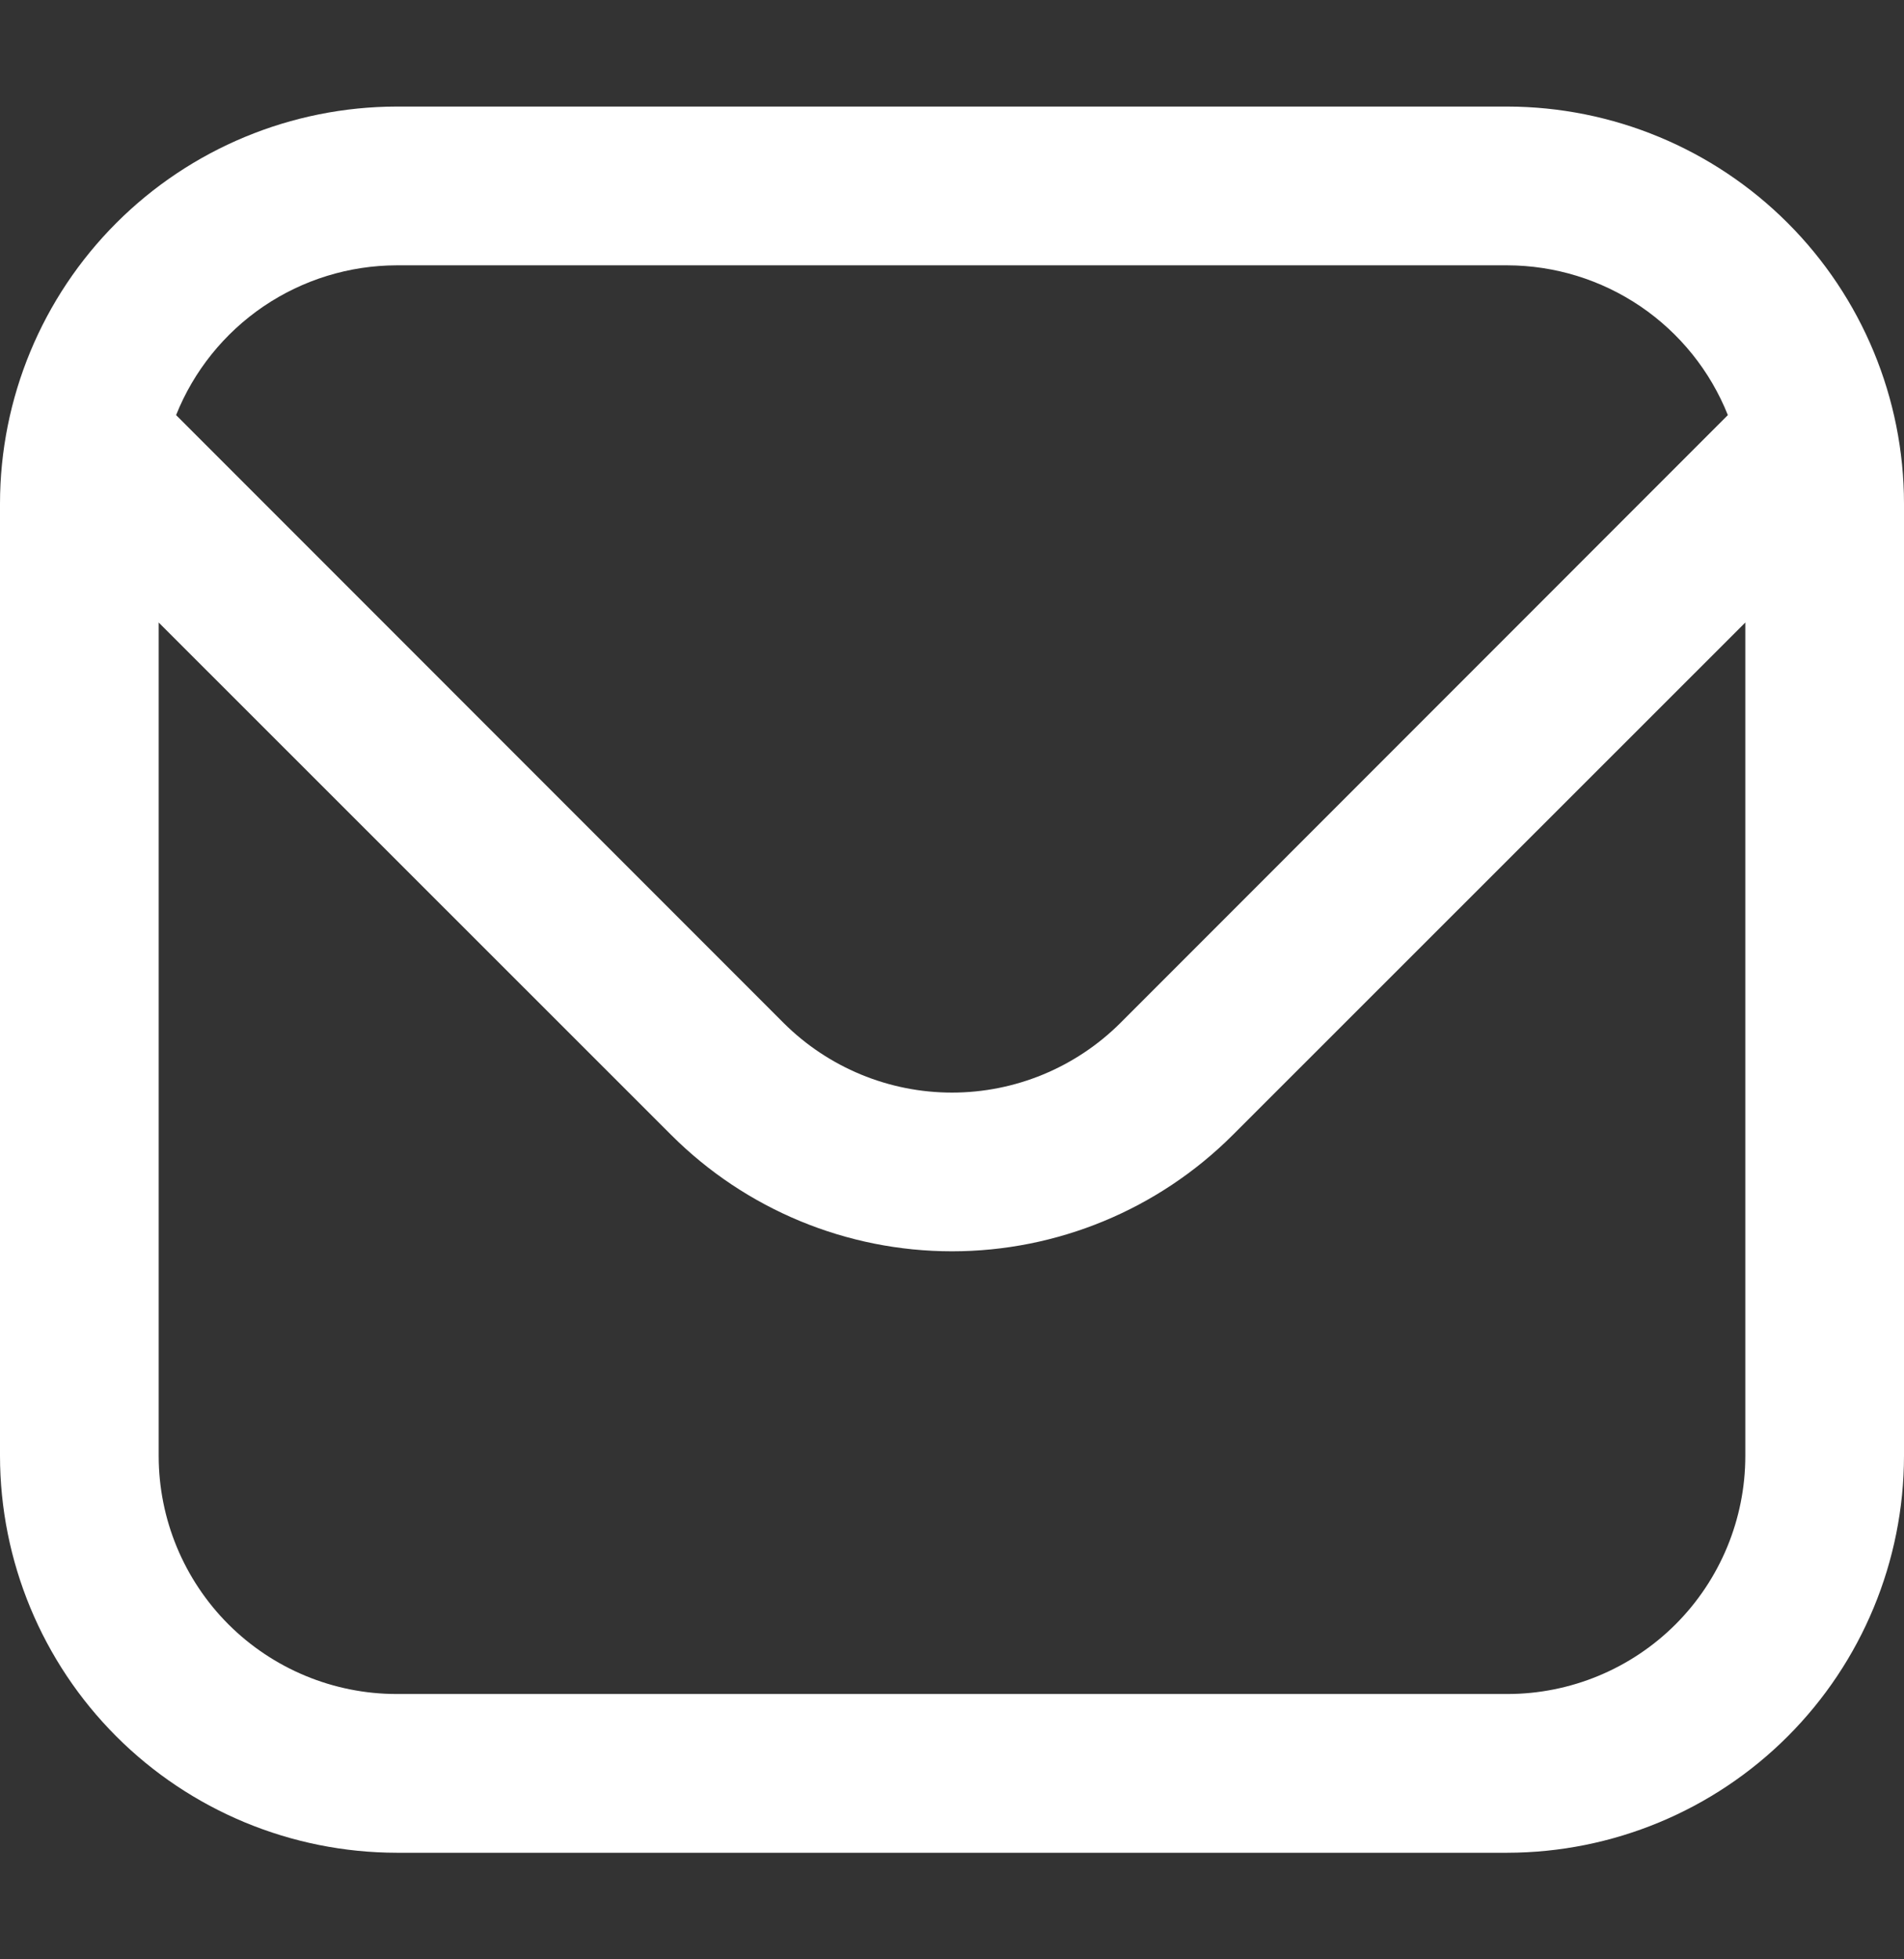 <svg width="35" height="36" viewBox="0 0 35 36" fill="none" xmlns="http://www.w3.org/2000/svg">
<rect x="0" y="0" width="35" height="36" fill="#333333" stroke="none"/>
<path d="M27.708 1.958H7.292C5.359 1.961 3.505 2.73 2.138 4.097C0.771 5.464 0.002 7.317 0 9.25L0 26.75C0.002 28.683 0.771 30.537 2.138 31.904C3.505 33.271 5.359 34.039 7.292 34.042H27.708C29.642 34.039 31.495 33.271 32.862 31.904C34.229 30.537 34.998 28.683 35 26.75V9.25C34.998 7.317 34.229 5.464 32.862 4.097C31.495 2.73 29.642 1.961 27.708 1.958ZM7.292 4.875H27.708C28.582 4.877 29.434 5.14 30.157 5.63C30.879 6.121 31.439 6.816 31.762 7.627L20.595 18.796C19.773 19.615 18.66 20.075 17.5 20.075C16.34 20.075 15.227 19.615 14.405 18.796L3.237 7.627C3.561 6.816 4.121 6.121 4.843 5.63C5.566 5.14 6.418 4.877 7.292 4.875ZM27.708 31.125H7.292C6.131 31.125 5.019 30.664 4.198 29.844C3.378 29.023 2.917 27.91 2.917 26.75V11.438L12.343 20.858C13.712 22.224 15.567 22.991 17.5 22.991C19.433 22.991 21.288 22.224 22.657 20.858L32.083 11.438V26.75C32.083 27.91 31.622 29.023 30.802 29.844C29.981 30.664 28.869 31.125 27.708 31.125Z" fill="white"/>
</svg>
